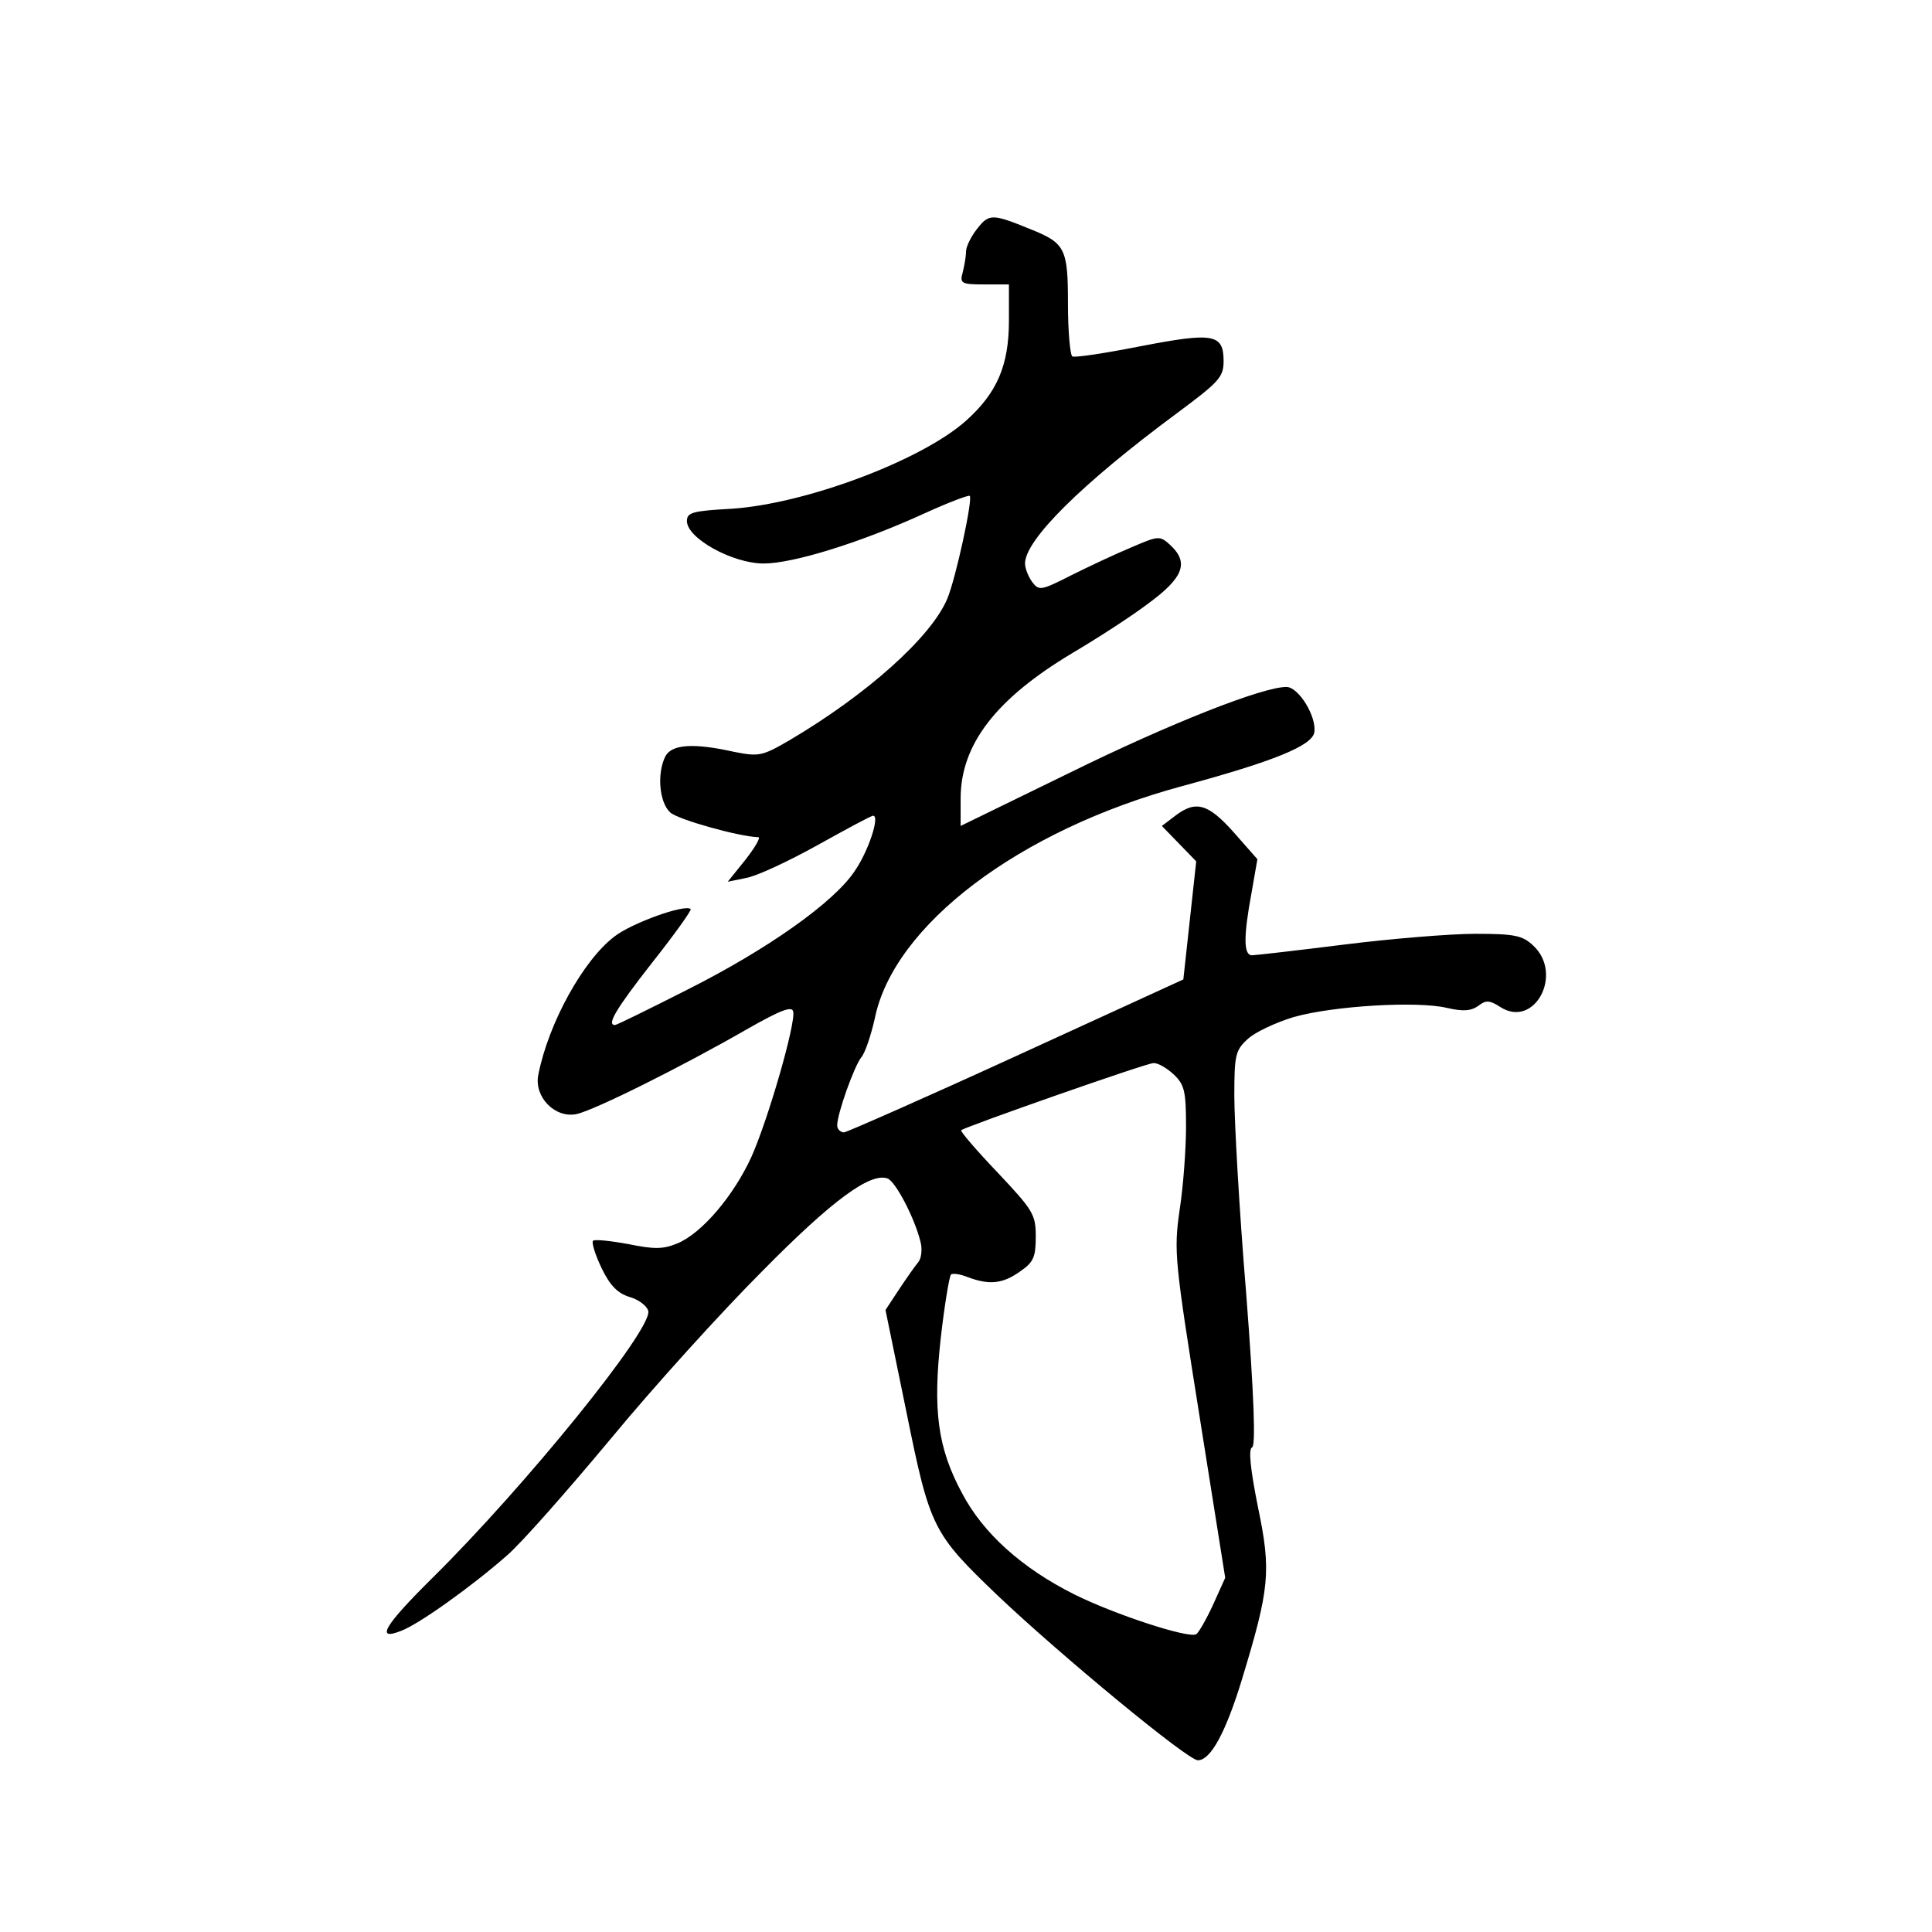<?xml version="1.0" standalone="no"?>
<!DOCTYPE svg PUBLIC "-//W3C//DTD SVG 20010904//EN"
 "http://www.w3.org/TR/2001/REC-SVG-20010904/DTD/svg10.dtd">
<svg version="1.0" xmlns="http://www.w3.org/2000/svg"
 width="360pt" height="360pt" viewBox="0 0 360 360"
 preserveAspectRatio="xMidYMid meet">
<g transform="translate(0,360) scale(0.1,-0.1)"
fill="#000000" stroke="none">
<path d="M1821 3174 c-12 -15 -21 -34 -21 -43 0 -9 -3 -26 -6 -38 -6 -21 -3
-23 40 -23 l46 0 0 -67 c0 -84 -22 -135 -80 -187 -83 -74 -299 -155 -437 -164
-73 -4 -83 -7 -83 -23 0 -32 85 -79 143 -79 55 0 181 39 301 94 44 20 81 34
83 32 6 -6 -26 -154 -42 -192 -30 -71 -149 -178 -295 -264 -50 -29 -56 -30
-102 -21 -76 17 -116 14 -128 -8 -16 -31 -12 -86 9 -105 14 -13 128 -45 164
-46 5 0 -6 -19 -24 -42 l-33 -41 34 7 c19 3 79 31 133 61 54 30 100 55 104 55
13 0 -9 -67 -35 -104 -39 -58 -162 -145 -311 -220 -71 -36 -132 -66 -135 -66
-16 0 1 29 69 116 42 53 74 98 72 100 -10 10 -110 -26 -142 -51 -58 -44 -123
-161 -142 -258 -8 -41 31 -81 71 -73 33 7 196 88 321 160 60 34 81 42 83 31 5
-22 -47 -202 -78 -271 -33 -72 -92 -142 -138 -161 -27 -11 -43 -11 -92 -1 -33
6 -62 9 -65 6 -3 -3 4 -26 16 -51 16 -33 30 -47 53 -54 17 -5 32 -17 34 -26 7
-35 -230 -327 -402 -497 -90 -89 -107 -118 -59 -99 33 12 132 83 197 140 27
23 114 122 194 218 80 97 207 237 282 312 130 132 202 185 234 173 15 -6 50
-73 61 -117 4 -14 2 -32 -4 -39 -6 -7 -22 -30 -36 -51 l-25 -38 39 -190 c44
-217 49 -226 170 -342 117 -111 354 -307 373 -307 24 0 52 52 82 150 52 171
55 202 30 322 -14 70 -18 108 -11 111 7 2 4 94 -11 288 -13 156 -22 321 -22
367 0 76 2 85 25 106 14 13 53 31 86 41 75 21 230 30 285 17 30 -7 45 -6 59 4
14 11 21 10 40 -2 64 -42 119 61 62 114 -20 19 -35 22 -108 22 -46 0 -156 -9
-244 -20 -88 -11 -166 -20 -172 -20 -16 0 -16 35 -1 116 l11 63 -44 50 c-48
54 -71 60 -109 31 l-25 -19 32 -33 32 -33 -12 -110 -12 -110 -310 -142 c-170
-78 -316 -142 -322 -143 -7 0 -13 6 -13 13 0 22 32 111 45 127 7 8 18 41 25
72 35 174 269 351 572 433 170 46 242 75 247 100 5 29 -29 85 -52 85 -44 0
-215 -67 -404 -160 l-203 -99 0 51 c0 101 66 186 208 271 44 26 108 67 141 92
67 49 77 77 41 110 -19 17 -21 17 -72 -5 -29 -12 -80 -36 -112 -52 -57 -29
-60 -29 -73 -12 -7 10 -13 25 -13 34 0 44 106 149 283 280 78 58 87 67 87 97
0 51 -19 54 -154 28 -66 -13 -124 -22 -128 -19 -4 3 -8 47 -8 98 0 103 -5 113
-70 139 -71 29 -77 29 -99 1z m366 -1576 c20 -19 23 -31 23 -97 0 -41 -5 -111
-12 -156 -11 -77 -9 -94 37 -383 l48 -302 -23 -51 c-13 -28 -27 -52 -31 -54
-13 -9 -153 37 -227 74 -98 49 -170 114 -209 188 -46 85 -55 155 -40 290 7 62
16 115 19 118 3 3 17 1 32 -5 40 -15 65 -12 97 11 25 17 29 27 29 65 0 41 -5
49 -71 119 -40 42 -70 77 -68 79 9 7 345 125 358 125 8 1 25 -9 38 -21z"/>
</g>
</svg>
